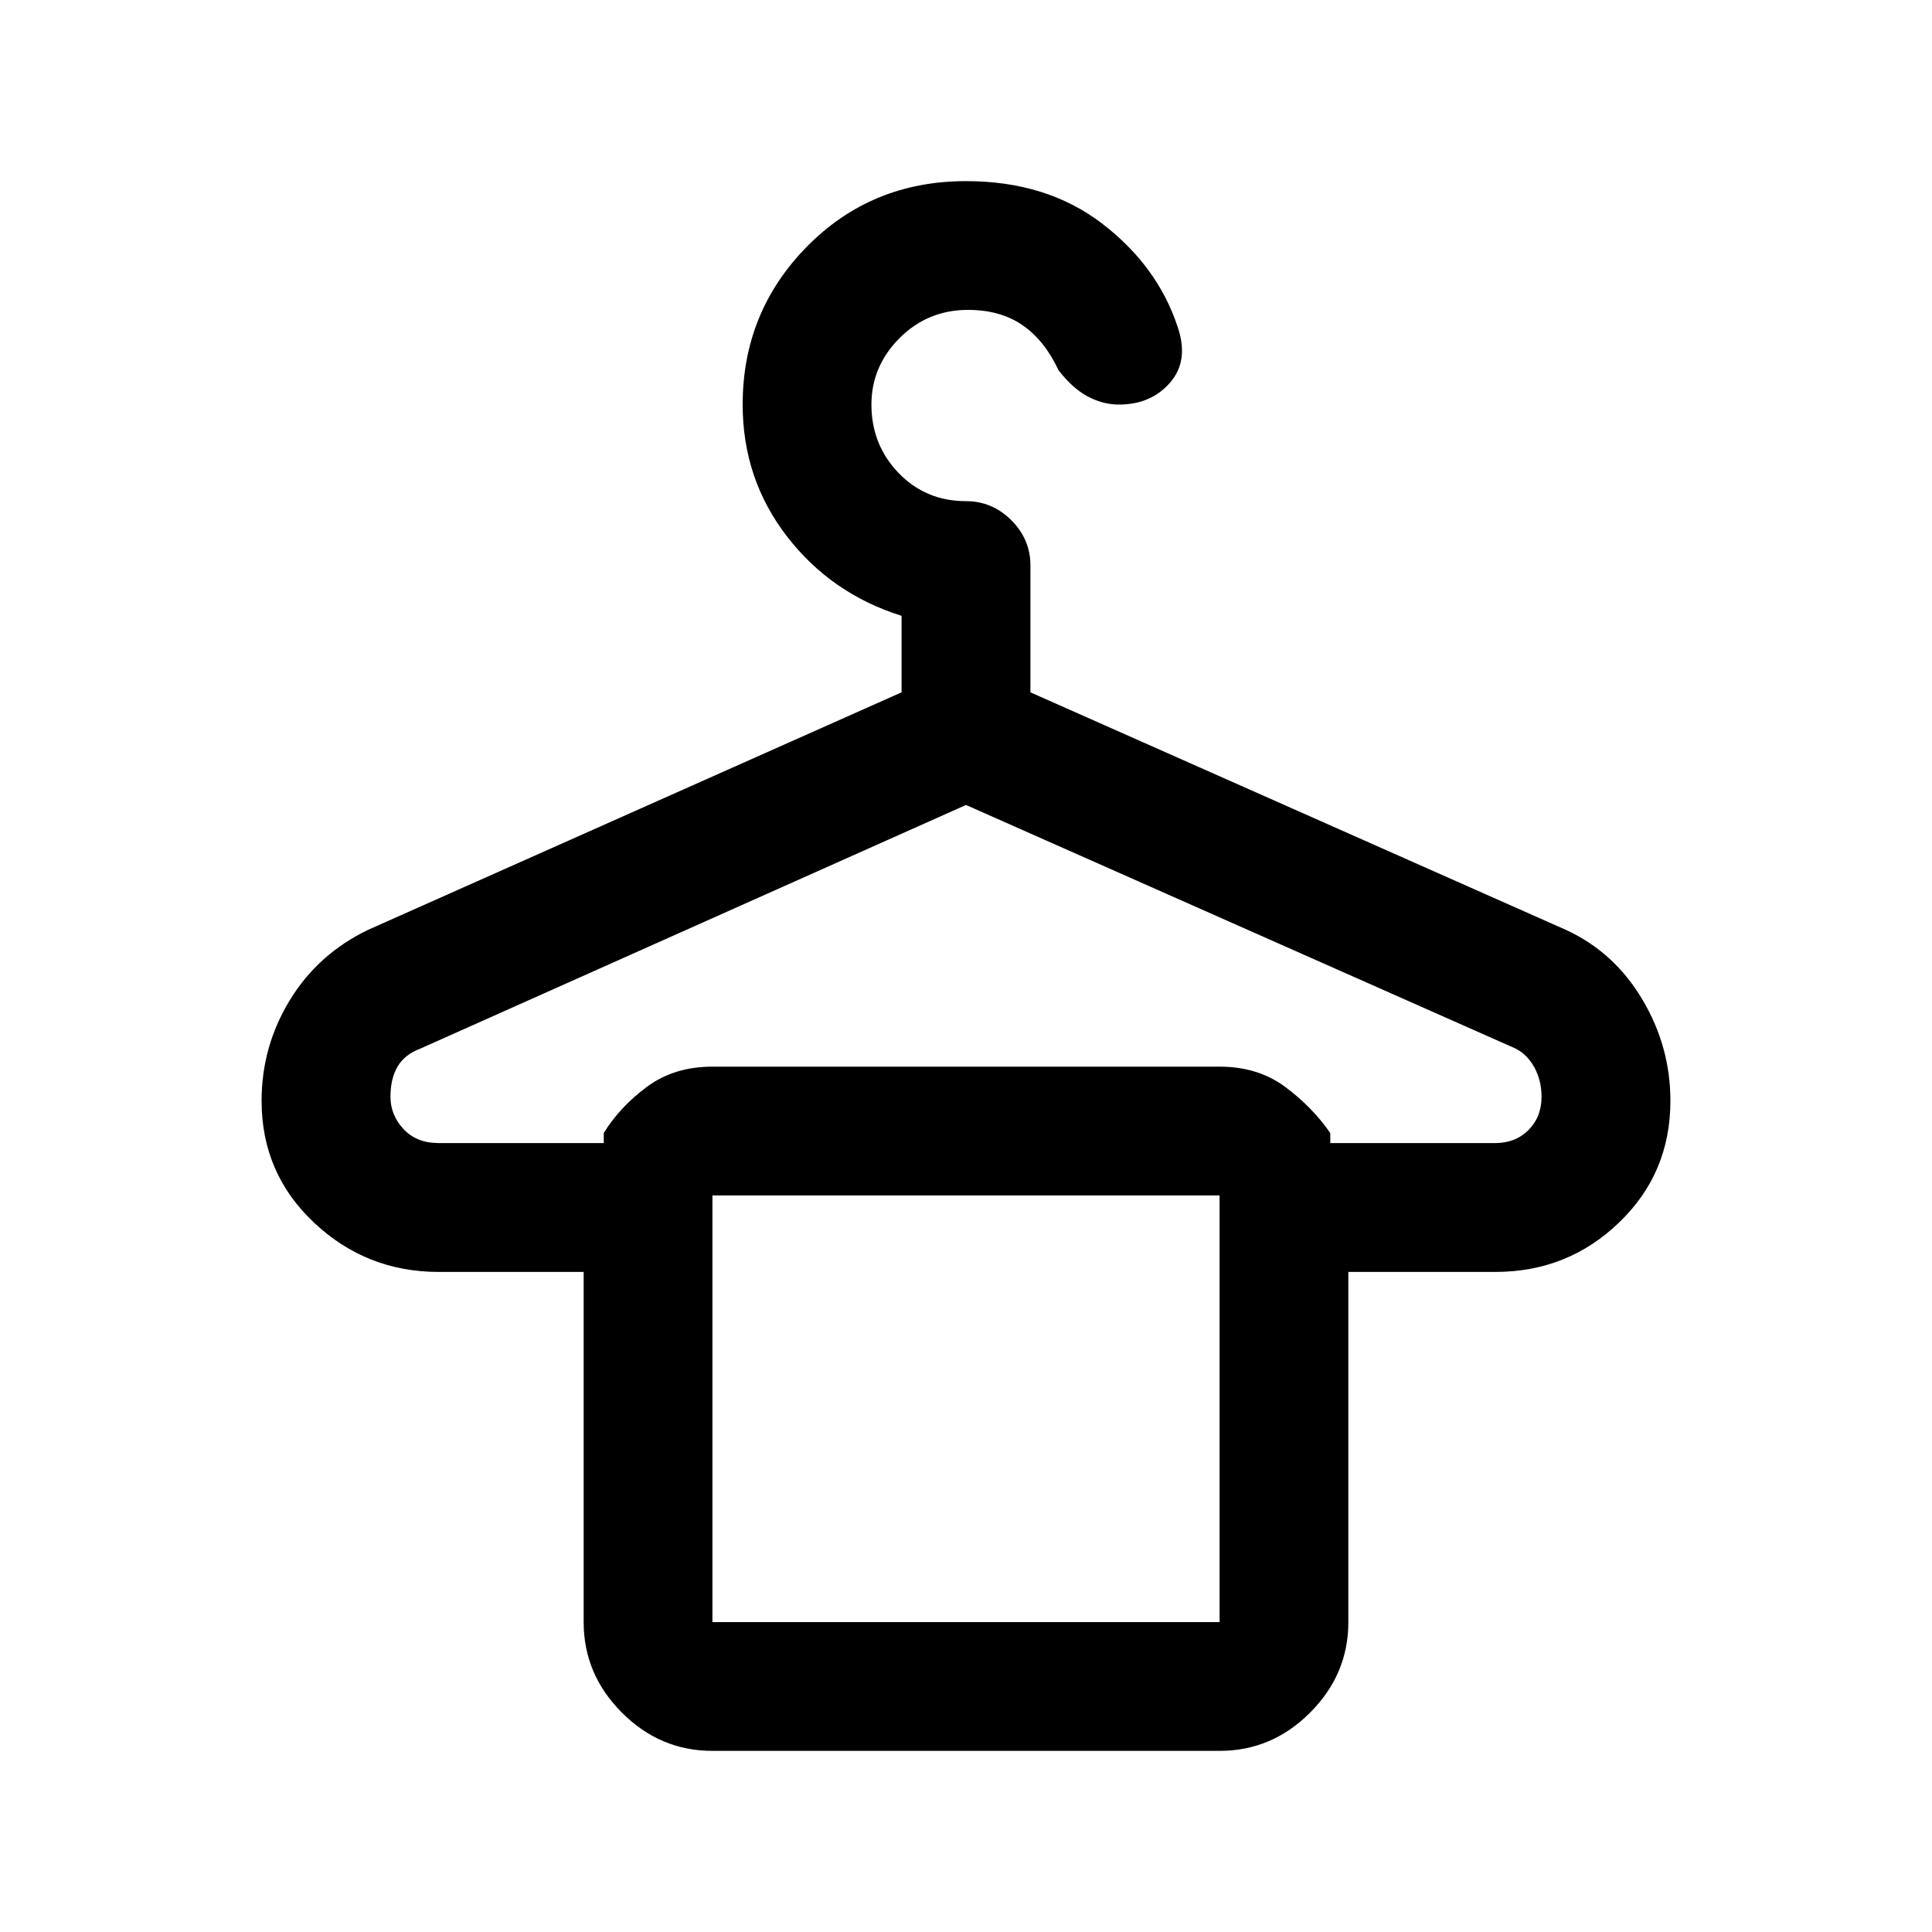 <svg xmlns="http://www.w3.org/2000/svg" height="20" width="20"><path d="M7.375 18.125q-.542 0-.937-.396-.396-.396-.396-.937v-3.625h-1.5q-.75 0-1.292-.511-.542-.51-.542-1.26 0-.563.292-1.042.292-.479.812-.729l5.521-2.458v-.792q-.729-.229-1.187-.823-.458-.594-.458-1.364 0-.959.666-1.636.667-.677 1.646-.677.833 0 1.406.437.573.438.782 1.063.124.354-.073.583-.198.23-.532.23-.166 0-.323-.084-.156-.083-.302-.271-.146-.312-.375-.468-.229-.157-.562-.157-.417 0-.709.292-.291.292-.291.688 0 .416.281.708t.698.292q.271 0 .469.197.198.198.198.469v1.313l5.541 2.458q.5.229.792.719.292.489.292 1.052 0 .75-.532 1.26-.531.511-1.281.511h-1.521v3.625q0 .541-.396.937-.395.396-.937.396Zm0-5.75h5.25Zm-2.833-.542H6.25v-.104q.167-.271.448-.479.281-.208.677-.208h5.25q.396 0 .677.208t.469.479v.104h1.708q.209 0 .344-.135.135-.136.135-.344 0-.166-.073-.302-.073-.135-.197-.198L10 8.333l-5.646 2.521q-.166.063-.239.188-.073.125-.073.312 0 .188.135.334.135.145.365.145Zm2.833 4.959h5.25v-4.417h-5.25Z"/></svg>